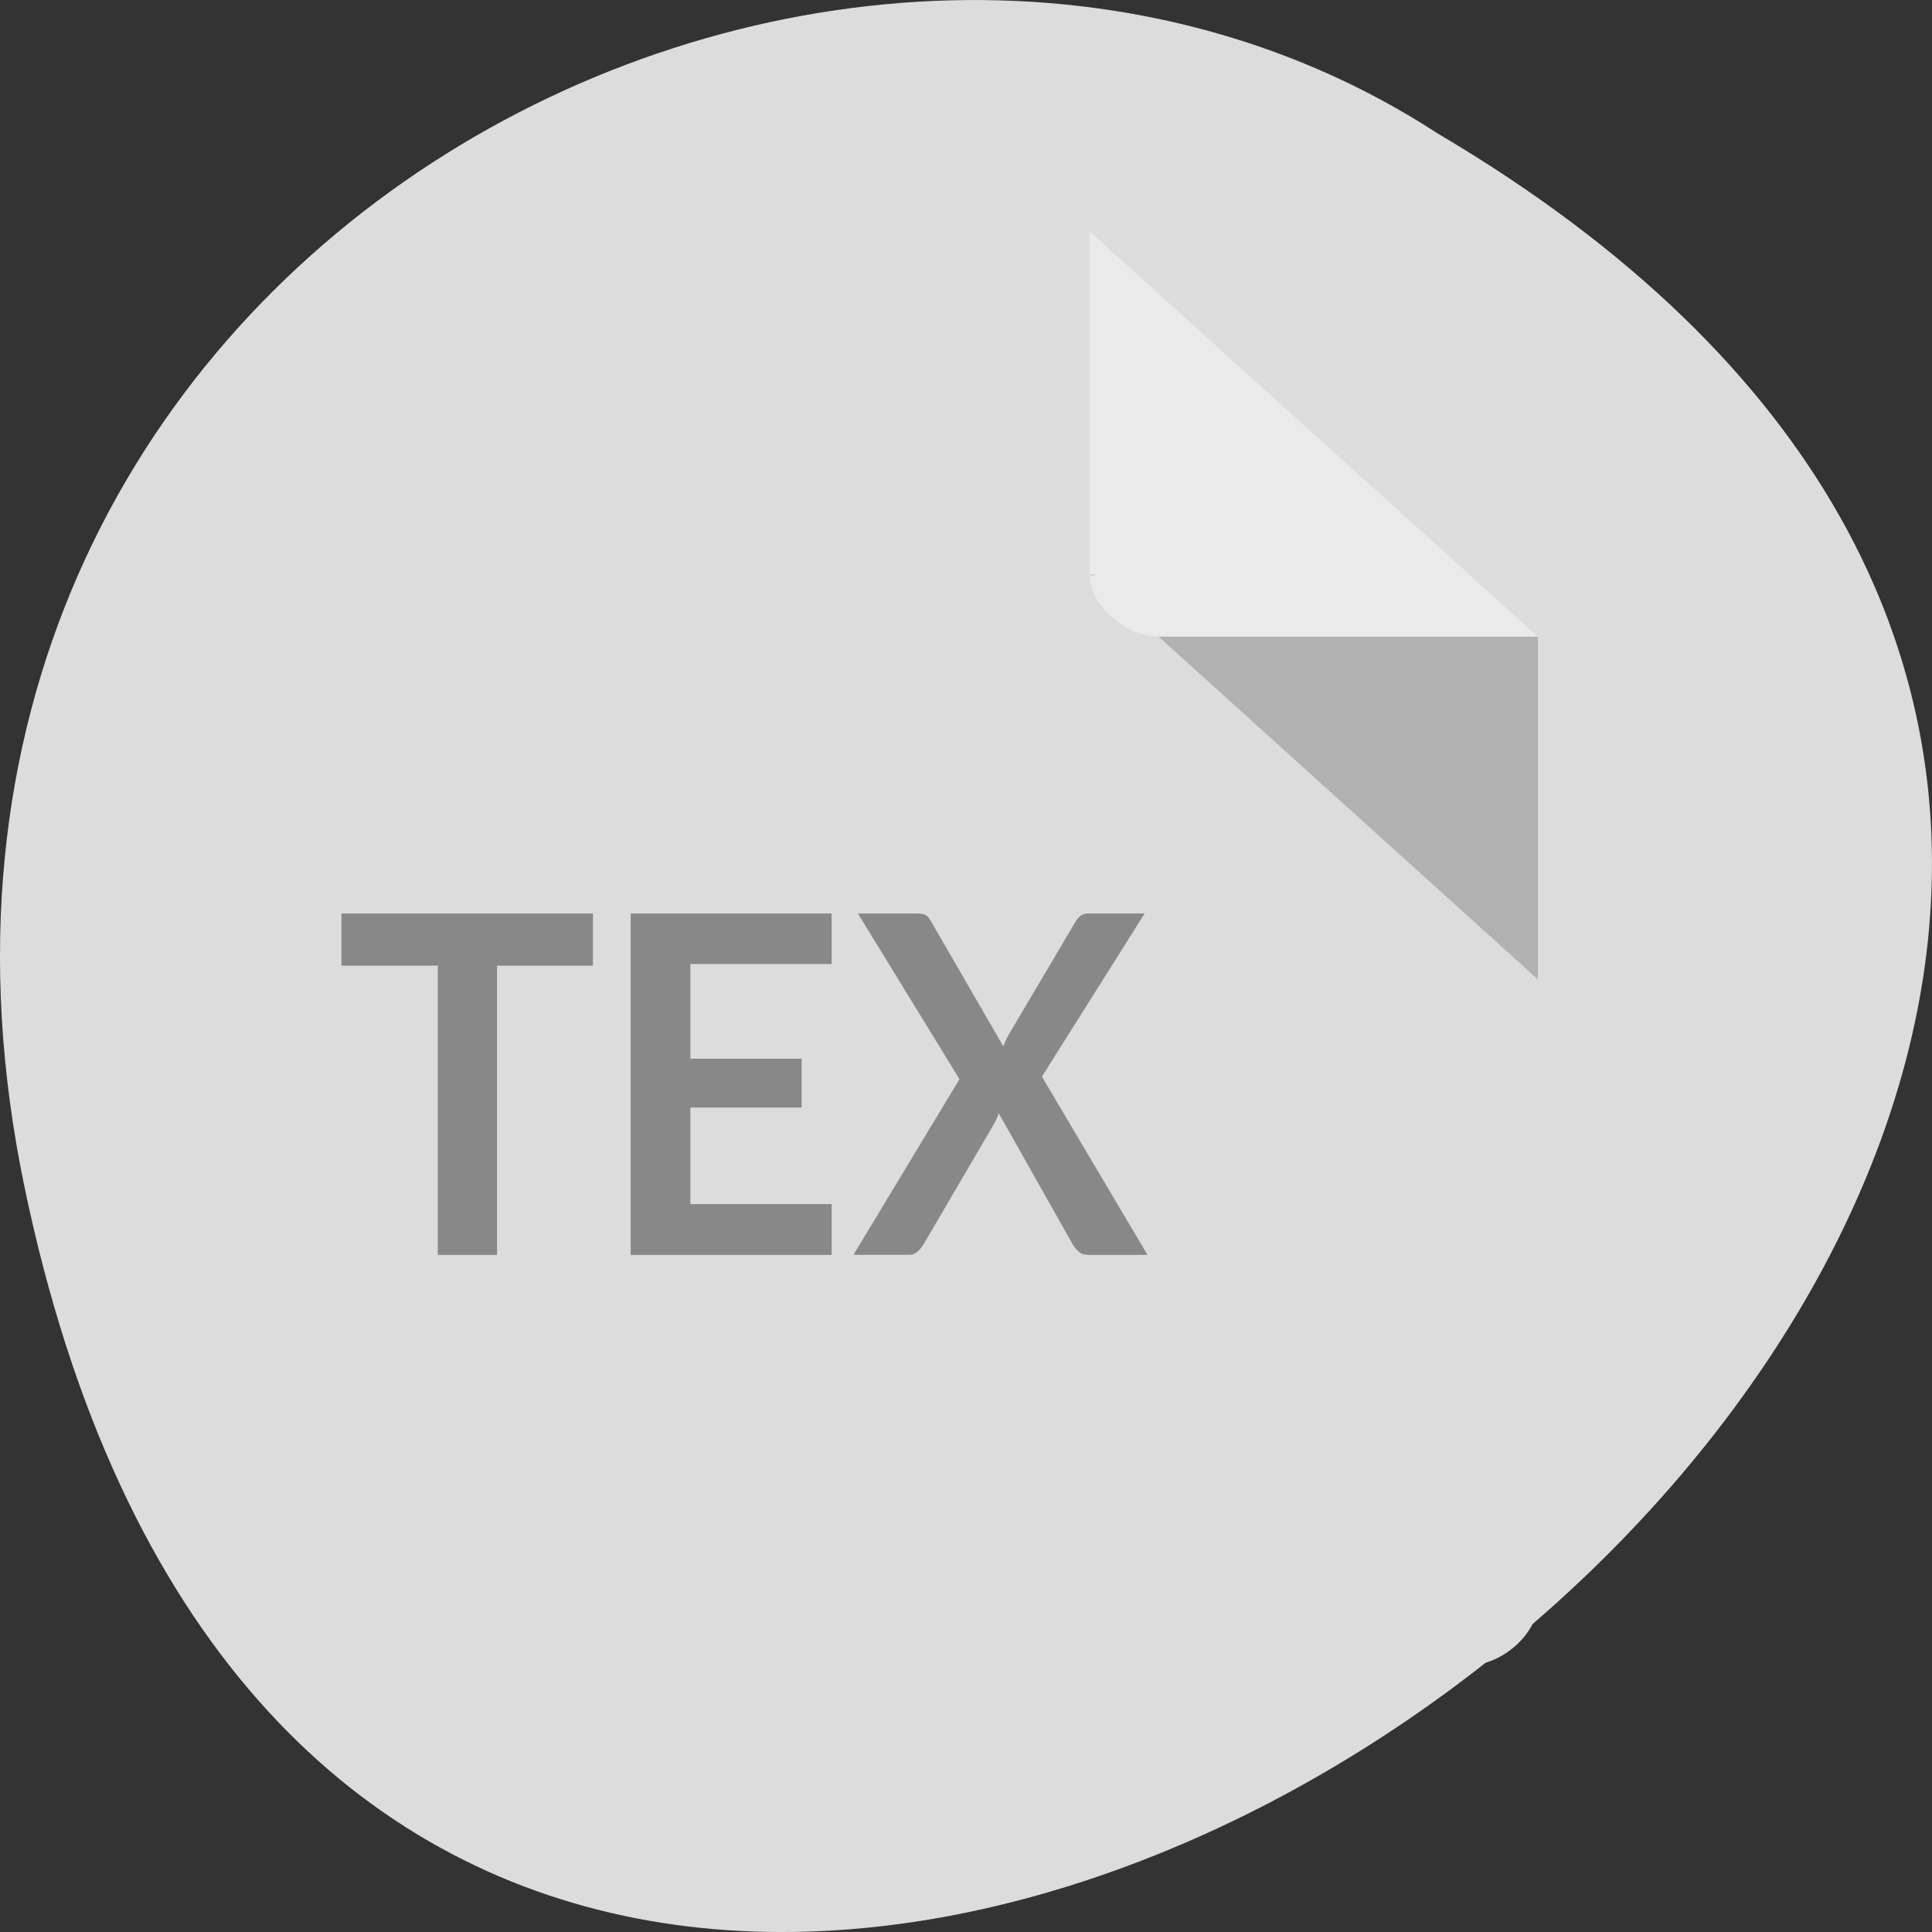 <svg xmlns="http://www.w3.org/2000/svg" viewBox="0 0 256 256"><rect x="0" y="0" width="256" height="256" fill="#333333" stroke="none"/><g transform="translate(0 -796.36)"><path d="m 3.25 953.66 c 49.981 239.91 393.86 -17.642 187.29 -139.59 -80.25 -52.27 -213 16.2 -187.29 139.59 z" style="fill:#dcdcdc;color:#000"/><g transform="matrix(4.93 0 0 4.085 300.94 846.56)"><g transform="matrix(0.927 0 0 1.011 -58.641 -5.793)"><path d="m 8 1 c -1.029 0 -2 0.971 -2 2 v 42 c 0 0.971 1.029 2 2 2 h 32 c 0.971 0 2 -1.029 2 -2 v -31 l -13 -13" style="fill:#dcdcdc"/><path d="M 29,12 29.062,12.062 29.219,12 29,12 Z m 2,2 11,11 0,-11 -11,0 z" style="fill-opacity:0.196"/><path d="m 29 1 l 13 13 h -11 c -0.971 0 -2 -1.029 -2 -2 v -11" style="fill:#fff;fill-opacity:0.392"/></g><g transform="matrix(0.85 0 0 0.724 25.976 30.08)"><switch transform="matrix(0.203 0 0 0.245 -82.46 -76.44)"><g transform="matrix(0.567 0 0 0.713 -127.29 87.61)" style="fill:#888"><path d="m 214.37 214 v 13.381 h -26.34 v 74.17 h -16.288 v -74.17 h -26.461 v -13.381 h 69.09 z" style="fill:#888"/><path d="m 279.95 214 v 12.957 h -38.813 v 24.281 h 30.577 v 12.534 h -30.577 v 24.765 h 38.813 v 13.02 h -55.22 v -87.56 h 55.22 z" style="fill:#888"/><path d="m 315.07 256.5 l -27.914 -42.507 h 16.227 c 1.13 0 1.947 0.151 2.452 0.454 0.505 0.303 0.958 0.798 1.362 1.484 l 19.921 32.15 c 0.202 -0.525 0.424 -1.039 0.666 -1.544 0.242 -0.505 0.525 -1.019 0.848 -1.544 l 18.225 -28.761 c 0.888 -1.493 2.039 -2.24 3.451 -2.24 h 15.621 l -28.22 41.84 l 29 45.716 h -16.29 c -1.09 0 -1.967 -0.283 -2.634 -0.848 -0.666 -0.564 -1.221 -1.211 -1.665 -1.938 l -20.285 -33.546 c -0.162 0.485 -0.344 0.939 -0.545 1.363 -0.203 0.424 -0.404 0.817 -0.606 1.18 l -19.436 31 c -0.445 0.687 -0.99 1.323 -1.636 1.907 -0.646 0.586 -1.453 0.878 -2.422 0.878 h -15.253 l 29.13 -45.05 z" style="fill:#888"/></g></switch></g></g></g></svg>